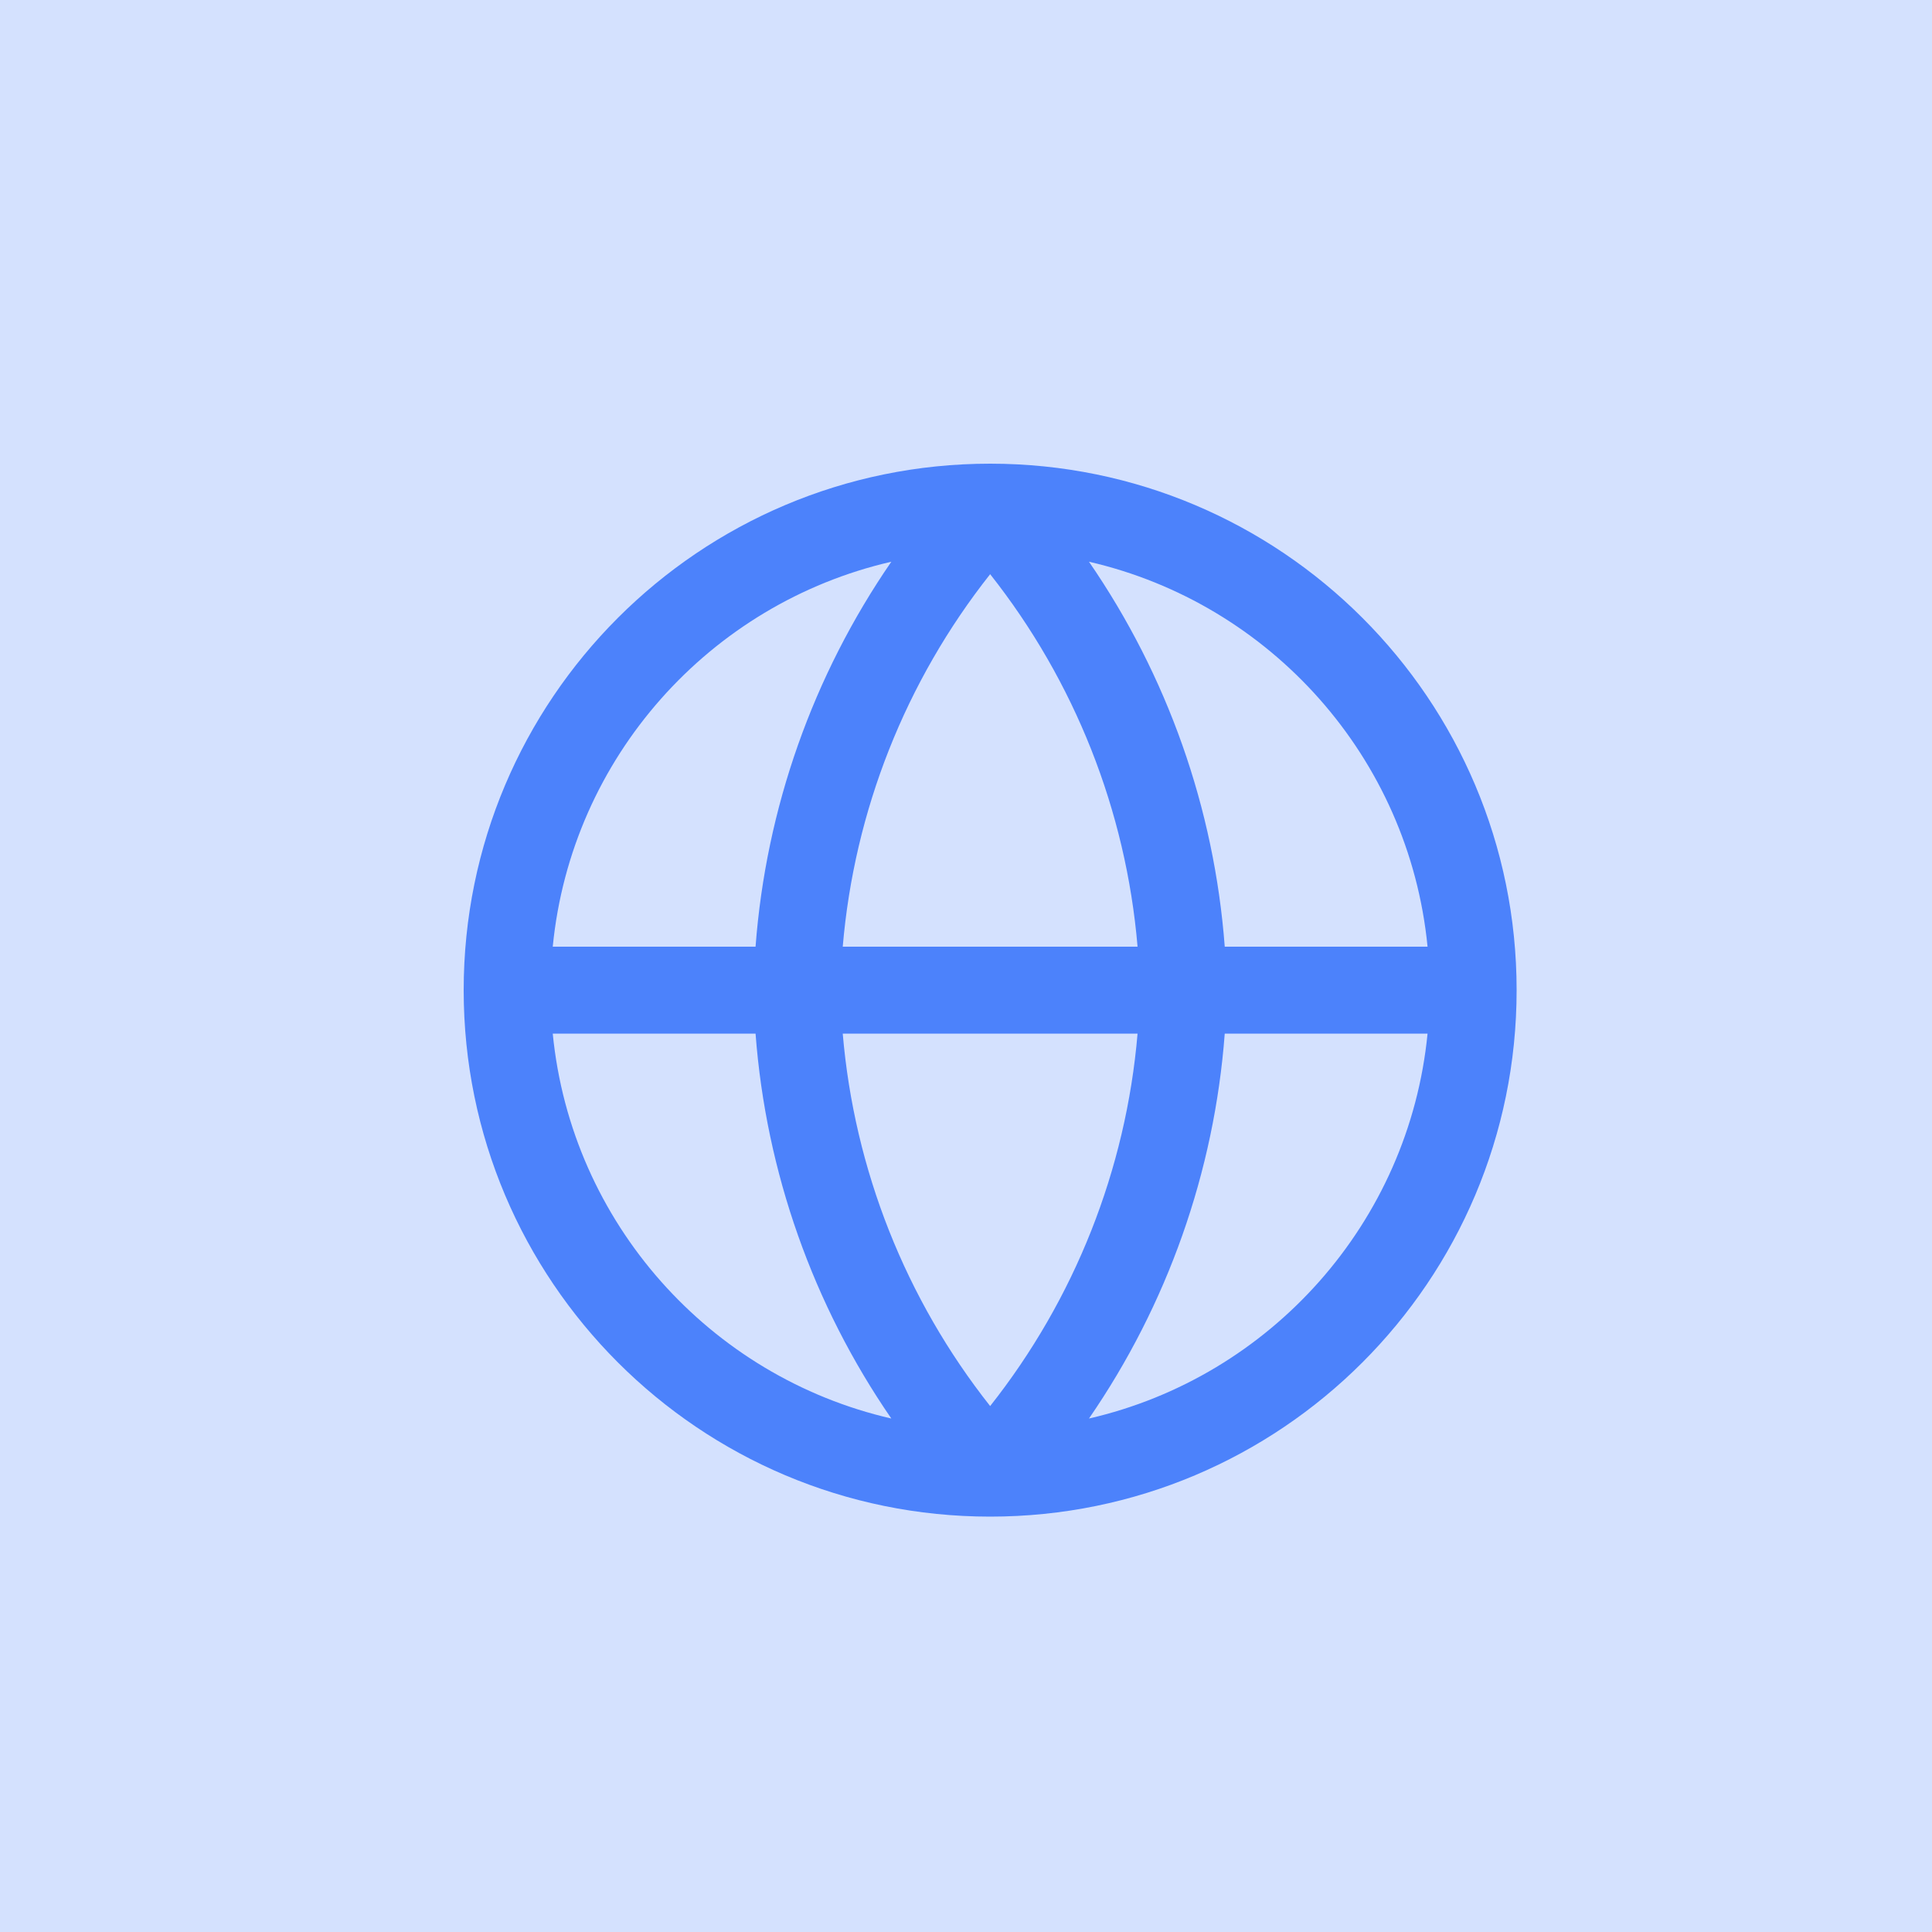 <svg width="40" height="40" viewBox="0 0 40 40" fill="none" xmlns="http://www.w3.org/2000/svg">
<rect width="40" height="40" fill="#4C82FB" fill-opacity="0.24"/>
<path fill-rule="evenodd" clip-rule="evenodd" d="M18.454 11.63C14.697 12.494 11.828 15.682 11.444 19.6H15.643C15.859 16.734 16.833 13.985 18.454 11.63ZM22.546 11.63C24.167 13.985 25.141 16.734 25.357 19.6H29.556C29.172 15.682 26.303 12.494 22.546 11.63ZM23.552 19.6C23.313 16.785 22.251 14.103 20.5 11.888C18.749 14.103 17.687 16.785 17.448 19.6H23.552ZM17.448 21.4H23.552C23.313 24.214 22.251 26.896 20.5 29.111C18.749 26.896 17.687 24.214 17.448 21.4ZM15.643 21.4H11.444C11.829 25.317 14.697 28.506 18.454 29.369C16.833 27.015 15.859 24.266 15.643 21.4ZM22.546 29.369C24.167 27.015 25.141 24.266 25.357 21.4H29.556C29.171 25.317 26.303 28.506 22.546 29.369ZM20.5 31.4C14.48 31.4 9.6 26.52 9.6 20.5C9.6 14.48 14.48 9.6 20.5 9.6C26.52 9.6 31.4 14.48 31.4 20.5V20.5C31.4 26.52 26.52 31.4 20.5 31.4Z" fill="#4C82FB"/>
</svg>
